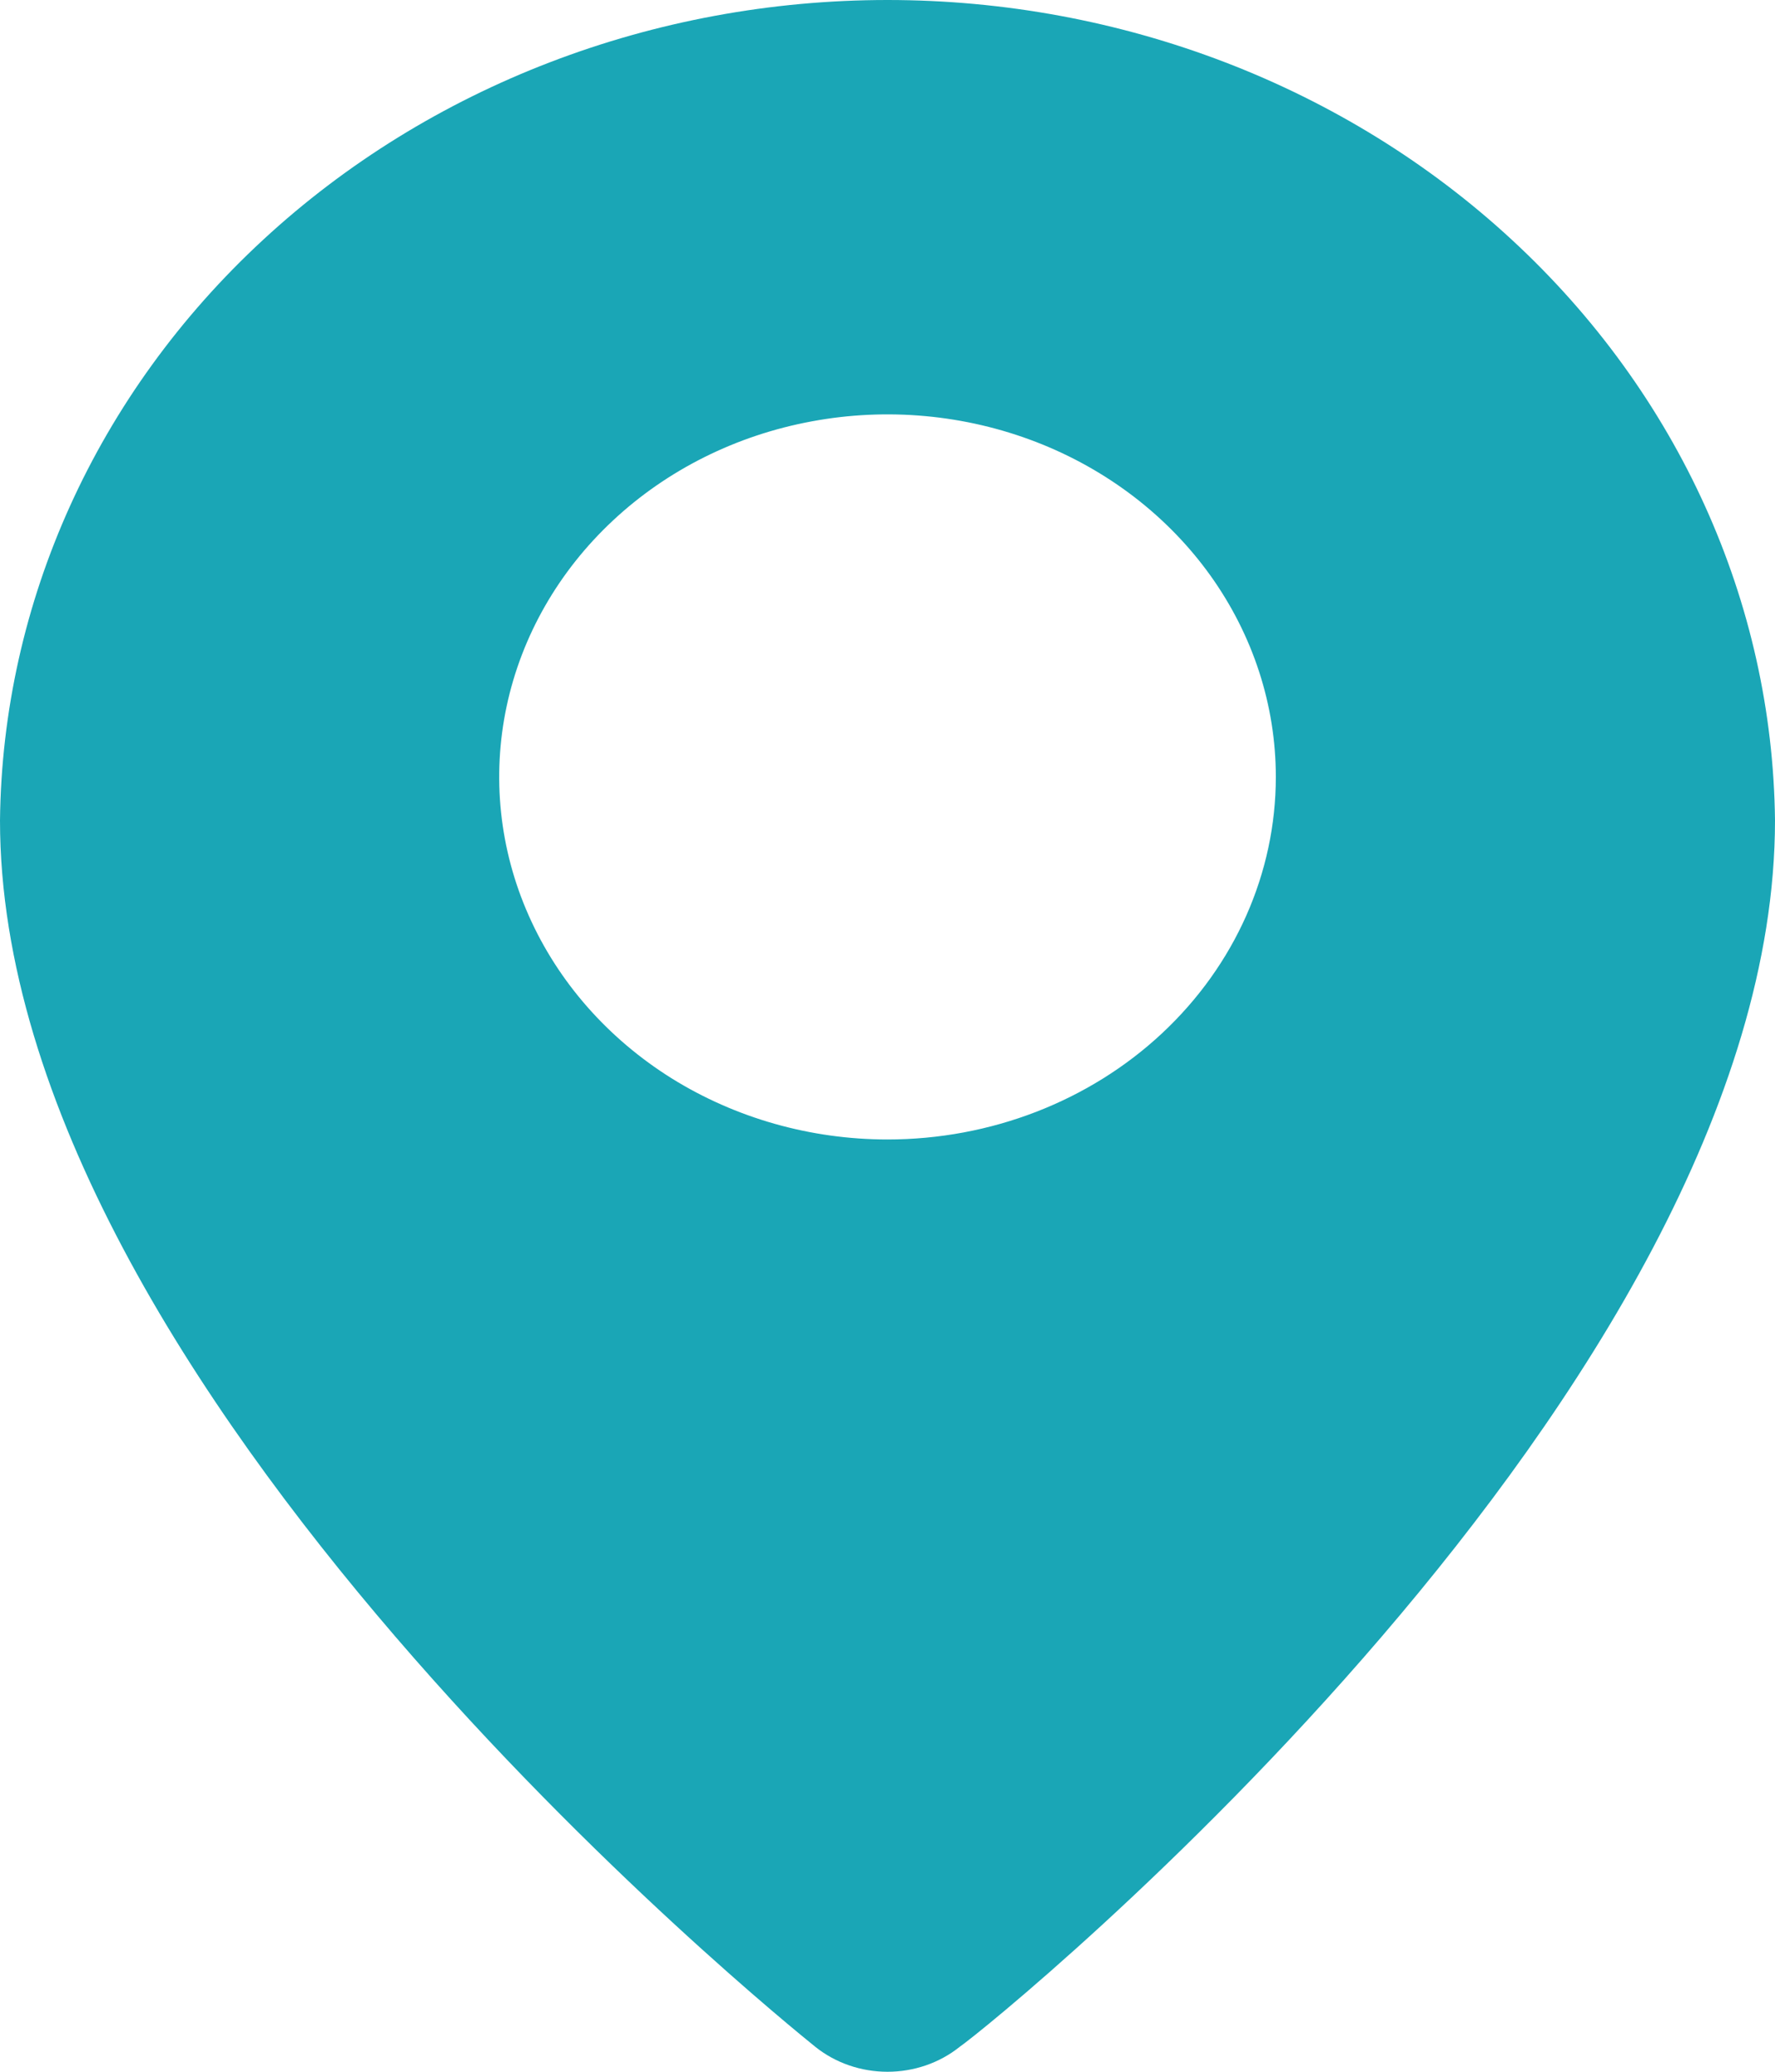 <svg width="18" height="21" viewBox="0 0 18 21" fill="none" xmlns="http://www.w3.org/2000/svg">
<path d="M9 1.05153e-08C6.629 -0 4.353 0.873 2.668 2.431C0.982 3.988 0.024 6.103 0 8.316C0 14.07 7.931 20.475 8.269 20.748C8.473 20.911 8.732 21 9 21C9.268 21 9.527 20.911 9.731 20.748C10.125 20.475 18 14.07 18 8.316C17.976 6.103 17.018 3.988 15.332 2.431C13.647 0.873 11.371 -0 9 1.05153e-08ZM9 11.55C8.221 11.55 7.46 11.334 6.812 10.931C6.165 10.527 5.66 9.953 5.362 9.281C5.064 8.61 4.986 7.871 5.138 7.158C5.29 6.445 5.665 5.79 6.216 5.276C6.766 4.762 7.468 4.412 8.232 4.271C8.996 4.129 9.787 4.202 10.507 4.48C11.226 4.758 11.841 5.229 12.274 5.833C12.707 6.438 12.938 7.148 12.938 7.875C12.938 8.85 12.523 9.784 11.784 10.474C11.046 11.163 10.044 11.55 9 11.55V11.55Z" fill="#1AA6B6"/>
</svg>

